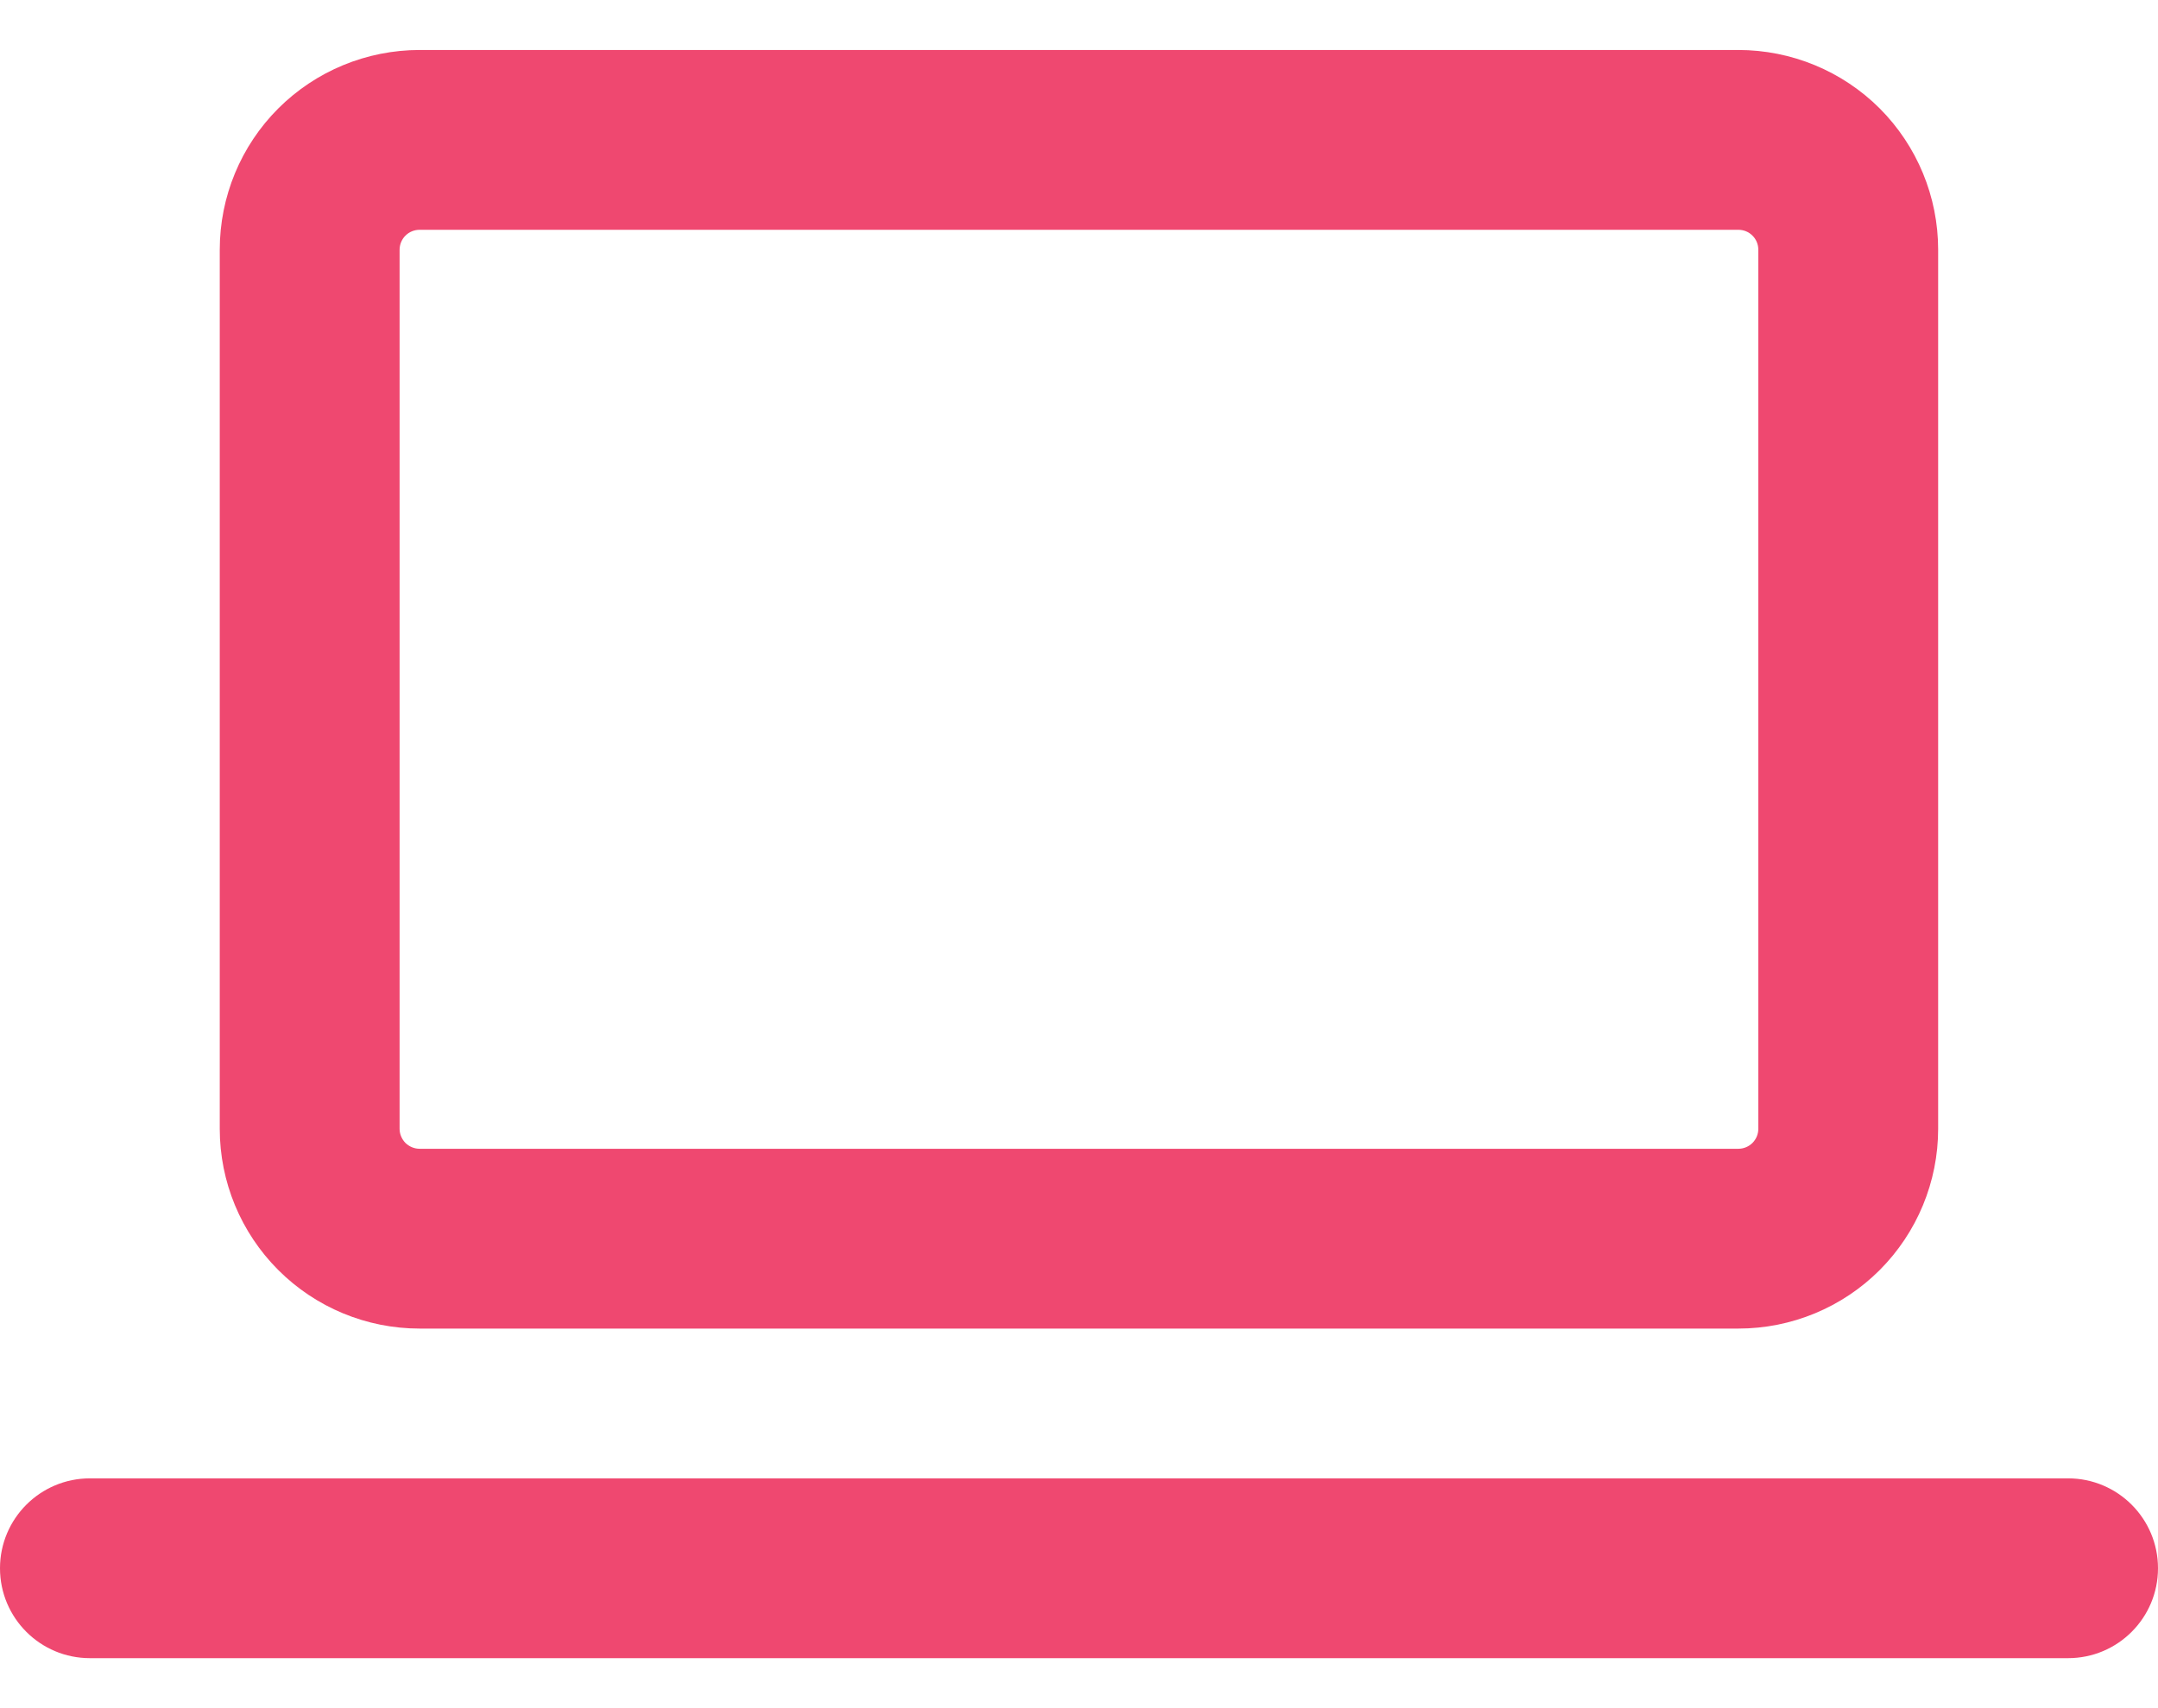 <svg width="24" height="19" viewBox="0 0 24 19" fill="none" xmlns="http://www.w3.org/2000/svg">
<path fill-rule="evenodd" clip-rule="evenodd" d="M4.509 2.621C4.551 2.579 4.608 2.556 4.667 2.556H19.333C19.392 2.556 19.449 2.579 19.49 2.621C19.532 2.662 19.555 2.719 19.555 2.778V12.556C19.555 12.614 19.532 12.671 19.49 12.713C19.449 12.754 19.392 12.778 19.333 12.778H4.667C4.608 12.778 4.551 12.754 4.509 12.713C4.468 12.671 4.444 12.614 4.444 12.556V2.778C4.444 2.719 4.468 2.662 4.509 2.621ZM4.667 0.556C4.077 0.556 3.512 0.79 3.095 1.206C2.678 1.623 2.444 2.188 2.444 2.778V12.556C2.444 13.145 2.678 13.71 3.095 14.127C3.512 14.544 4.077 14.778 4.667 14.778H19.333C19.923 14.778 20.488 14.544 20.905 14.127C21.321 13.71 21.555 13.145 21.555 12.556V2.778C21.555 2.188 21.321 1.623 20.905 1.206C20.488 0.79 19.923 0.556 19.333 0.556H4.667ZM1 16.444C0.448 16.444 0 16.892 0 17.444C0 17.997 0.448 18.444 1 18.444H23C23.552 18.444 24 17.997 24 17.444C24 16.892 23.552 16.444 23 16.444H1Z" fill="#EF4870"/>
</svg>
